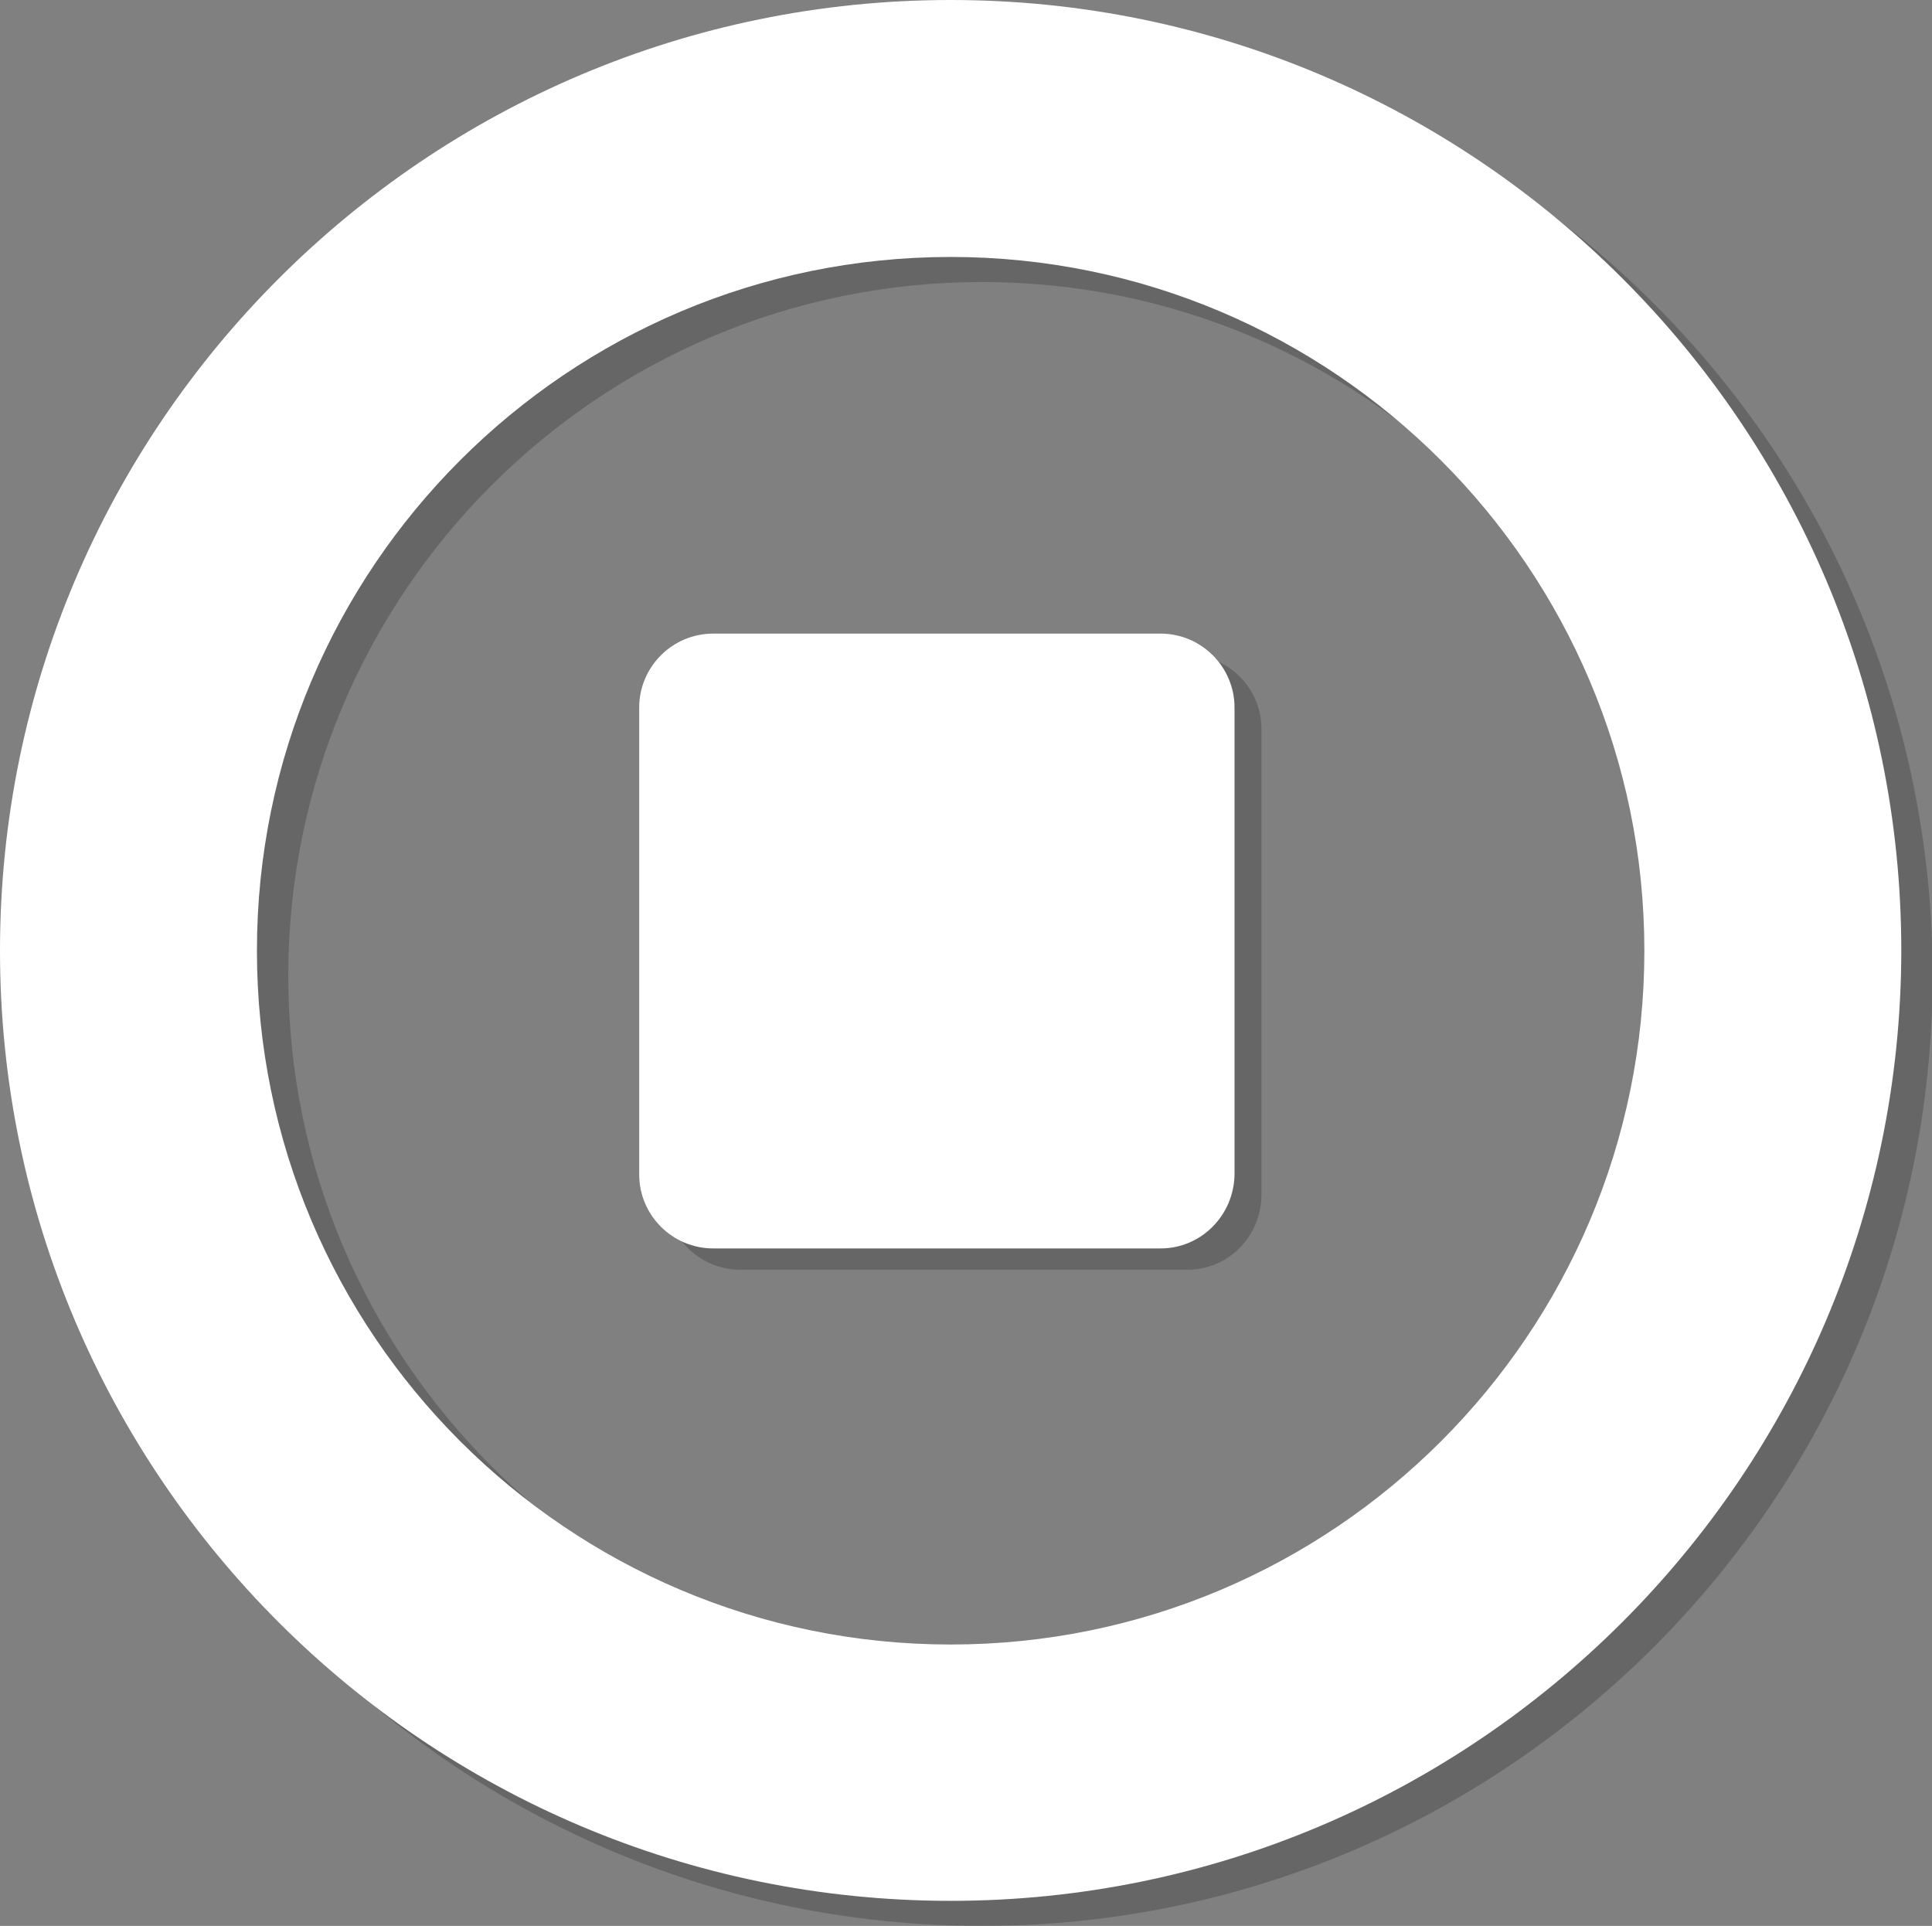 <svg class="app__overlay__icon app__overlay__icon--stop" enable-background="new 0 0 308.3 307.3" version="1.1" viewBox="0 0 308.3 307.3" xml:space="preserve" xmlns="http://www.w3.org/2000/svg">
<rect x="0" y="0" width="308.3" height="307.3" fill="#808080" stroke="none"/>
<style type="text/css">
	.st0222{opacity:0.2;fill:none;stroke:#000000;stroke-width:17;stroke-miterlimit:10;}
	.st1222{opacity:0.2;}
	.st2222{fill:#FFFFFF;}
</style>
<circle class="st0222" cx="159.7" cy="154.7" r="131.2"></circle>
<path class="st1222" d="M156.7,307.3C73,307.3,5,239.3,5,155.7C5,72,73,4,156.7,4s151.7,68,151.7,151.7  C308.3,239.3,240.3,307.3,156.7,307.3z M156.7,45C95.6,45,46,94.6,46,155.7s49.6,110.7,110.7,110.7s110.7-49.6,110.7-110.7  S217.7,45,156.7,45z"></path>
<path class="st2222" d="M151.7,303.3C68,303.3,0,235.3,0,151.7C0,68,68,0,151.7,0s151.7,68,151.7,151.7  C303.3,235.3,235.3,303.3,151.7,303.3z M151.7,41C90.6,41,41,90.6,41,151.7s49.6,110.7,110.7,110.7s110.7-49.6,110.7-110.7  S212.7,41,151.7,41z"></path>
<g class="st1222">
	<path d="m189.5 202.6h-71.4c-6.5 0-11.8-5.3-11.8-11.8v-74.5c0-6.5 5.3-11.8 11.8-11.8h71.4c6.5 0 11.8 5.3 11.8 11.8v74.5c-0.1 6.5-5.3 11.8-11.8 11.8z"></path>
</g>
	<path class="st2222" d="m185.2 199.2h-71.4c-6.5 0-11.8-5.3-11.8-11.8v-74.5c0-6.5 5.3-11.8 11.8-11.8h71.4c6.5 0 11.8 5.3 11.8 11.8v74.5c-0.1 6.5-5.3 11.8-11.8 11.8z"></path>
</svg>
